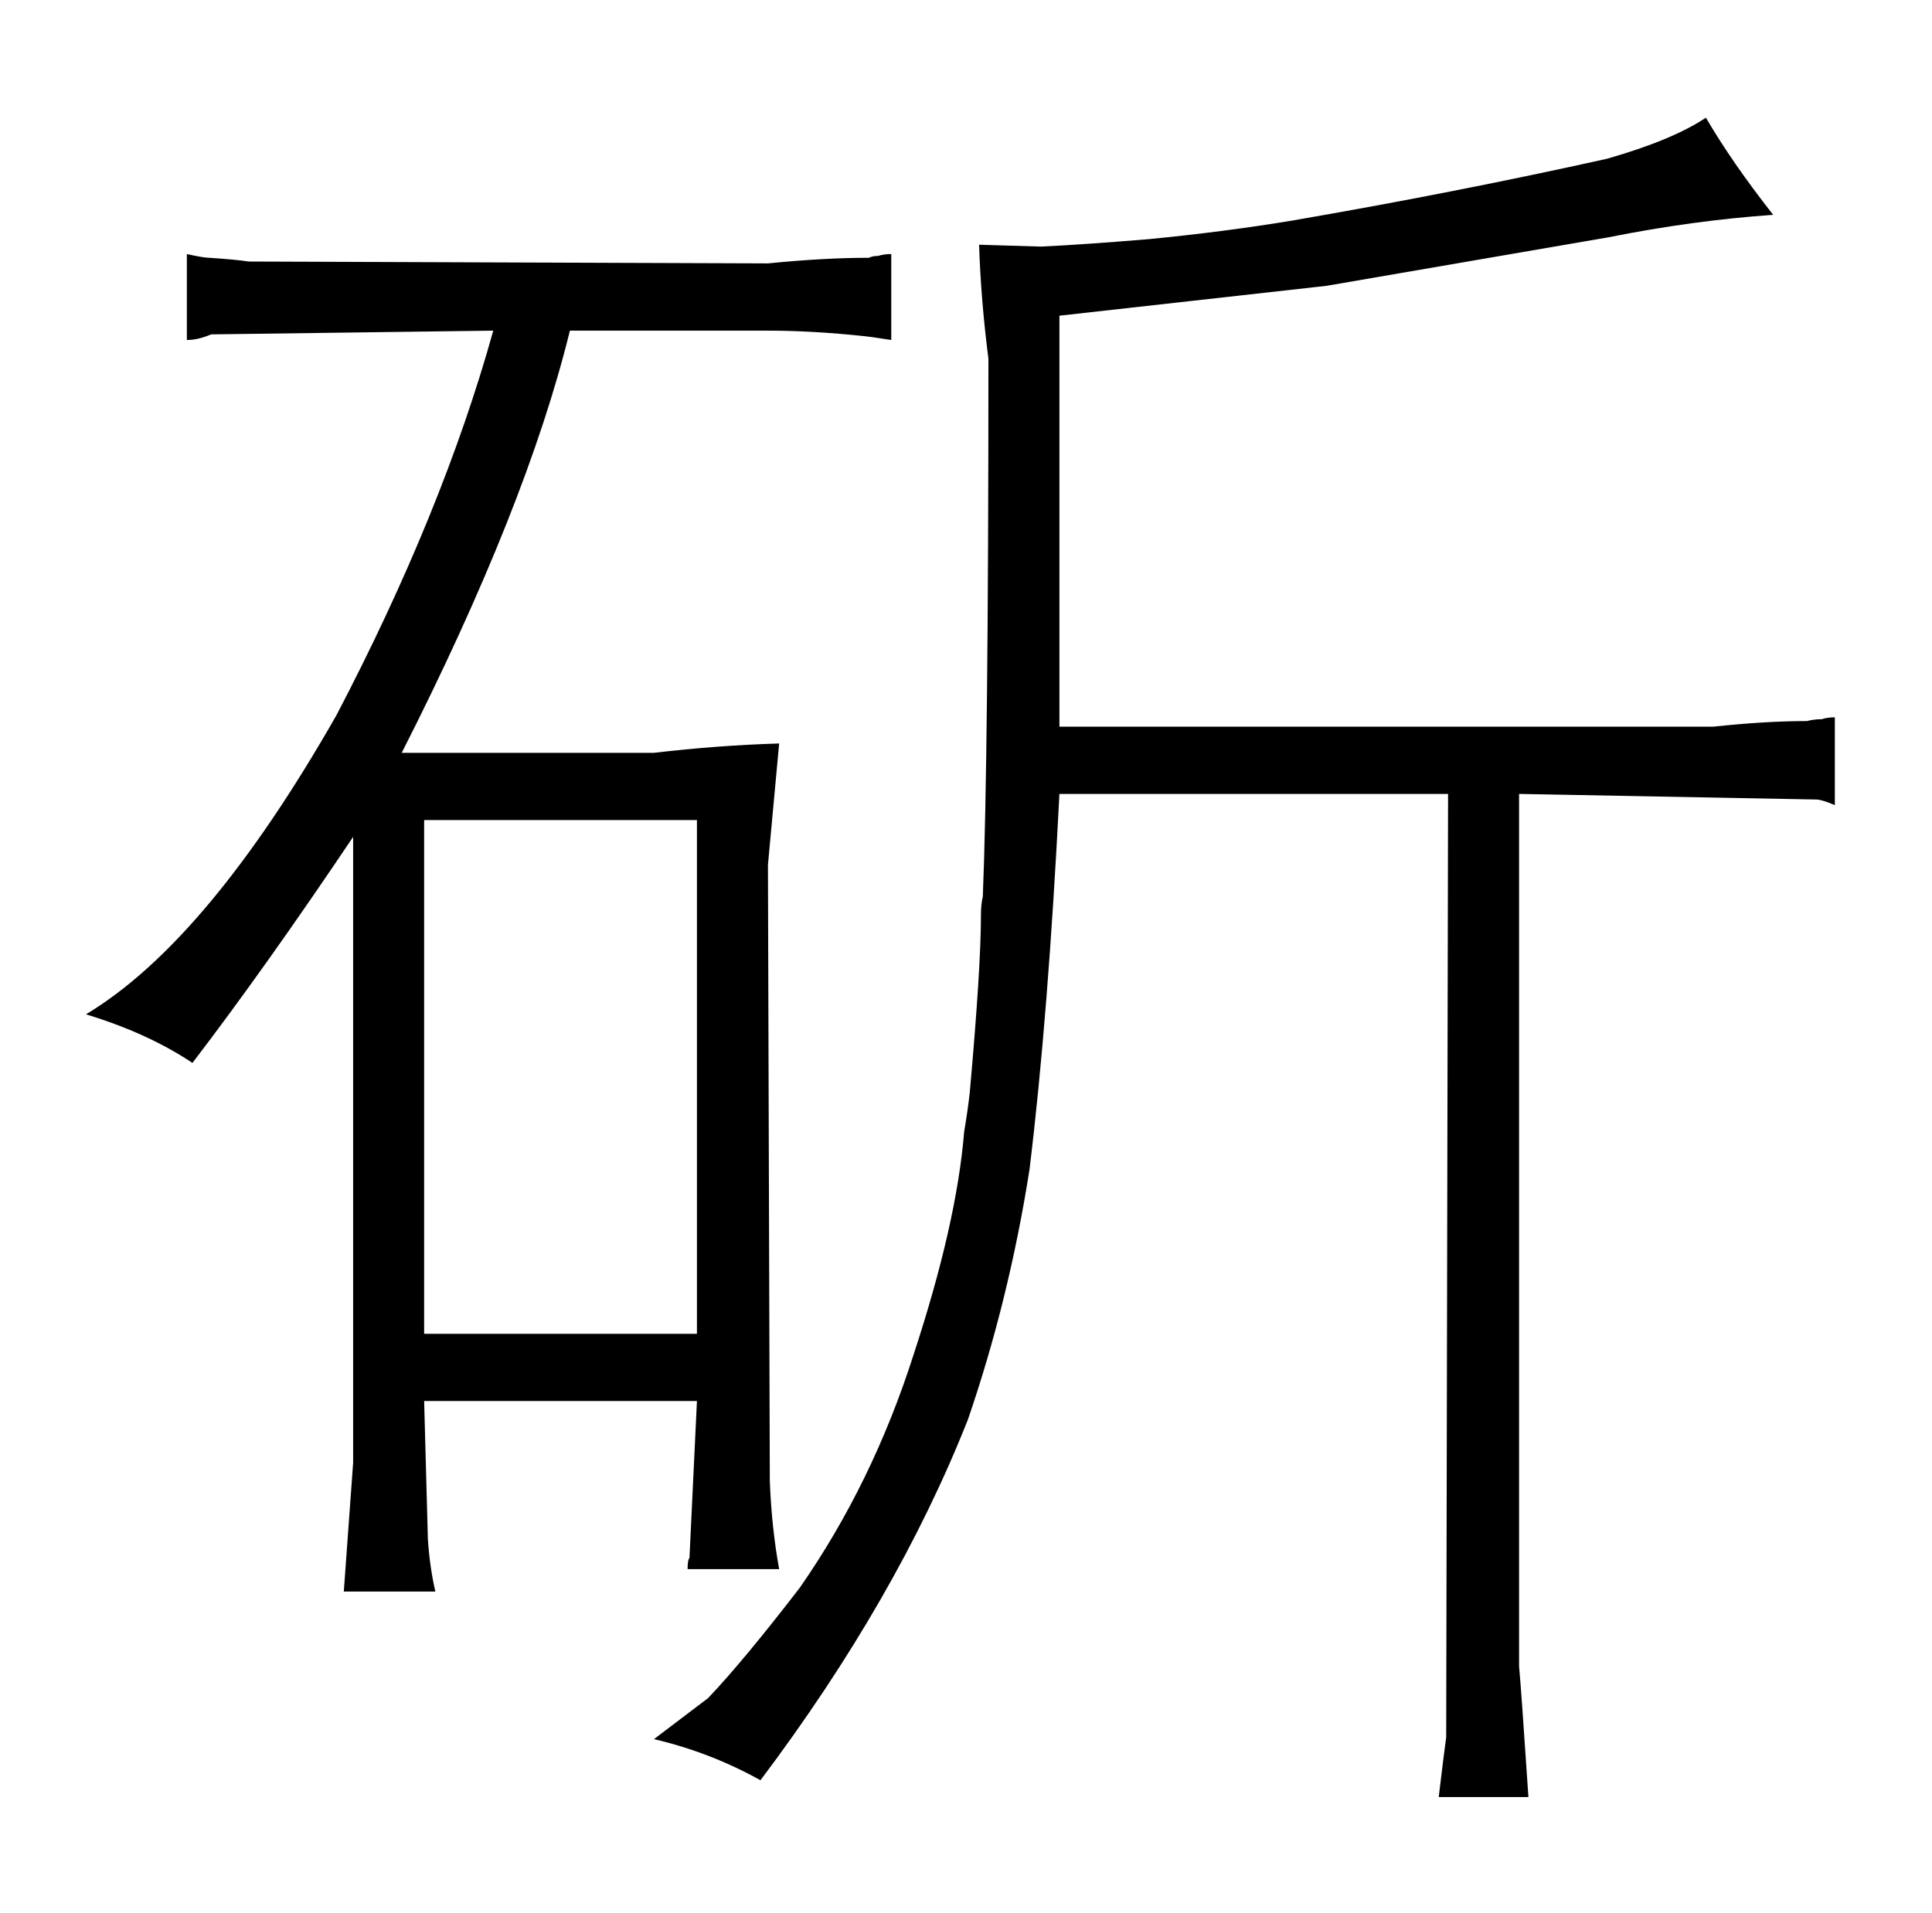 <?xml version="1.0" standalone="no"?>
<!DOCTYPE svg PUBLIC "-//W3C//DTD SVG 1.1//EN" "http://www.w3.org/Graphics/SVG/1.1/DTD/svg11.dtd" >
<svg xmlns="http://www.w3.org/2000/svg" xmlns:xlink="http://www.w3.org/1999/xlink" version="1.1" viewBox="-10 0 1034 1024">
  <g transform="matrix(1 0 0 -1 0 820)">
   <path fill="currentColor"
d="M179 37l-5 -69h49q-3 13 -4 28l-2 74h146l-4 -84q-1 -1 -1 -6h49q-4 22 -5 47l-1 330l6 65q-33 -1 -67 -5h-135q67 132 90 226h106q24 0 52 -3q1 0 14 -2v46q-4 0 -7 -1q-3 0 -5 -1q-24 0 -54 -3l-278 1q-6 1 -21 2q-3 0 -12 2v-46q6 0 13 3l151 2q-27 -97 -84 -206
q-69 -121 -134 -160q33 -10 57 -26q39 51 86 121v-335zM363 381v-275h-146v275h146zM765 395l-1 -505q-1 -7 -4 -32h48q-4 60 -5 70v467l159 -3q3 0 10 -3v47q-4 0 -7 -1q-4 0 -8 -1q-22 0 -50 -3h-350v220l143 16l151 26q45 9 88 12q-22 28 -36 52q-18 -12 -53 -22
q-81 -18 -168 -33q-36 -6 -77 -10q-36 -3 -58 -4l-33 1q1 -30 5 -61q0 -214 -3 -288q-1 -4 -1 -10q0 -28 -6 -95q-1 -9 -3 -21q-4 -49 -27 -119q-22 -69 -61 -125q-30 -39 -49 -59l-29 -22q30 -7 57 -22q73 97 111 193q22 64 33 134q10 82 16 201h208z" />
  </g>

</svg>

